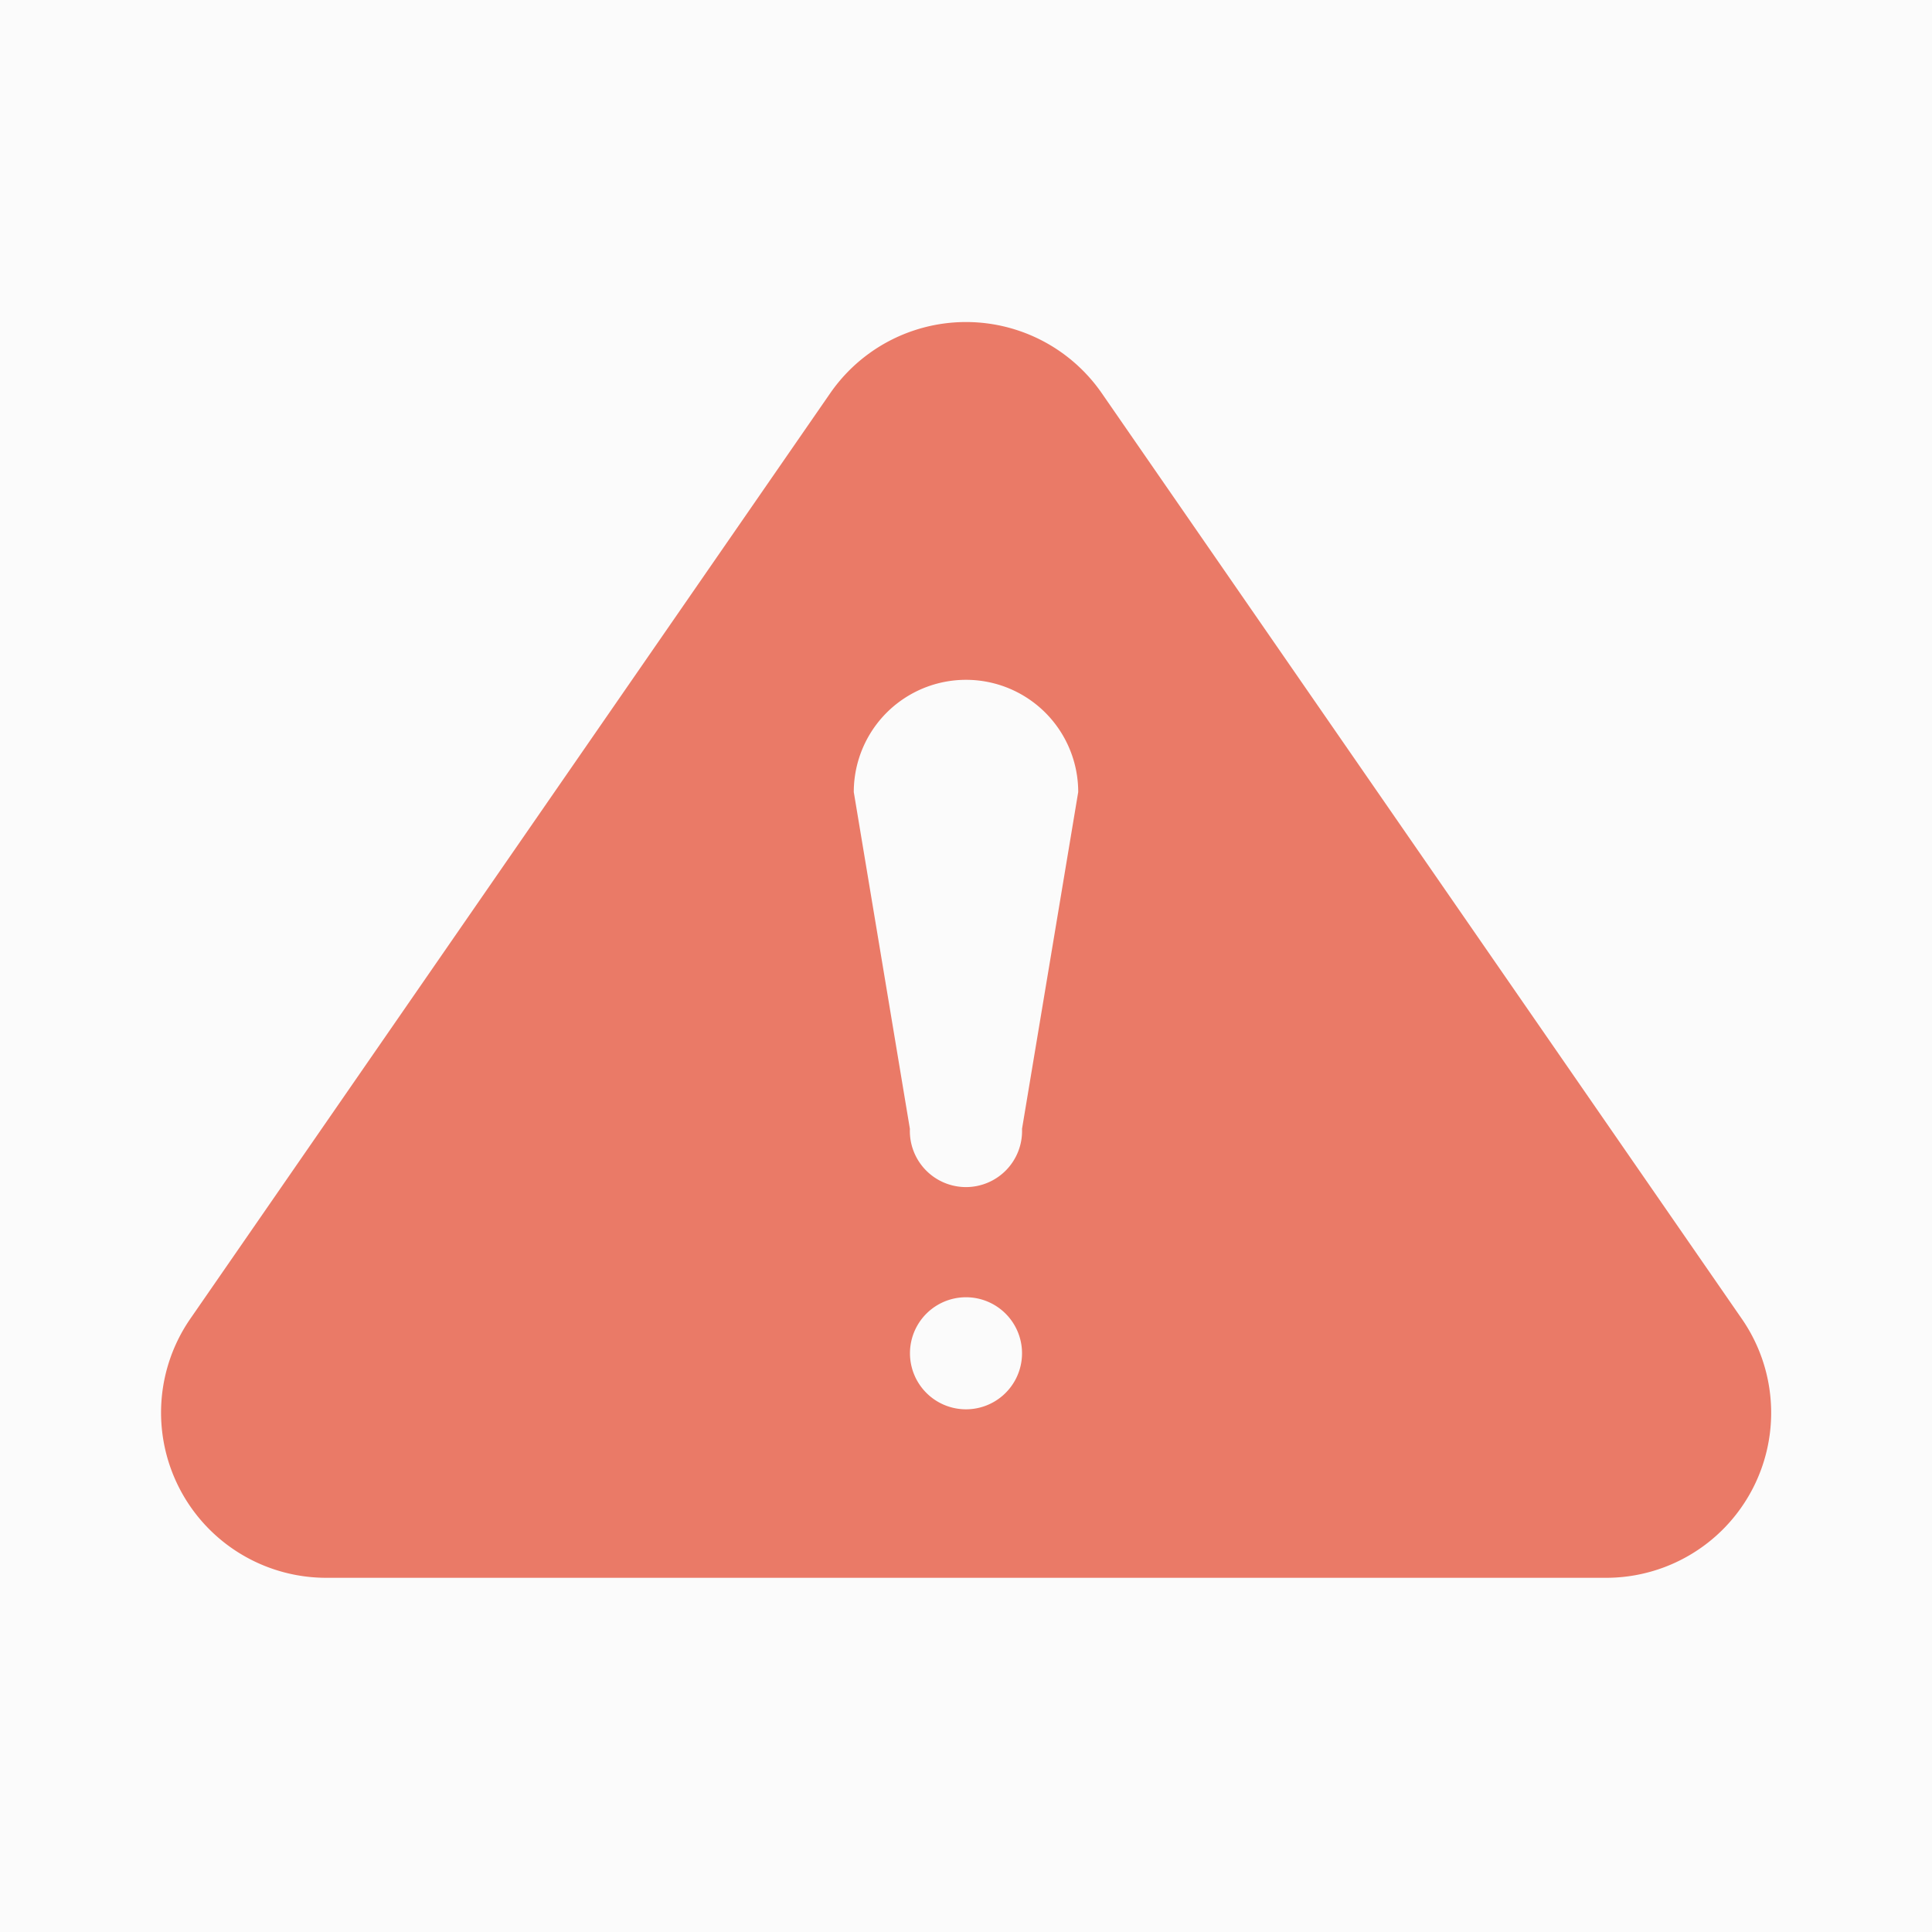 <svg width="24" height="24" viewBox="0 0 24 24" fill="none" xmlns="http://www.w3.org/2000/svg">
    <g clip-path="url(#bq3y8eelda)">
        <path fill="#000" fill-opacity=".01" d="M0 0h24v24H0z"/>
        <path fill="#000" fill-opacity=".01" d="M0 0h24v24H0z"/>
        <path d="M21.634 16.378 13.687 4.885a2.051 2.051 0 0 0-3.374 0L2.367 16.378A2.052 2.052 0 0 0 4.054 19.6h15.892a2.05 2.05 0 0 0 1.688-3.222zM12 17.507a.696.696 0 1 1 0-1.392.696.696 0 0 1 0 1.392zm.696-3.484a.697.697 0 1 1-1.393 0l-.697-4.184a1.394 1.394 0 0 1 2.788 0l-.698 4.184z" fill="#EA7A67"/>
    </g>
    <defs>
        <clipPath id="bq3y8eelda">
            <path fill="#fff" d="M0 0h24v24H0z"/>
        </clipPath>
    </defs>
</svg>
